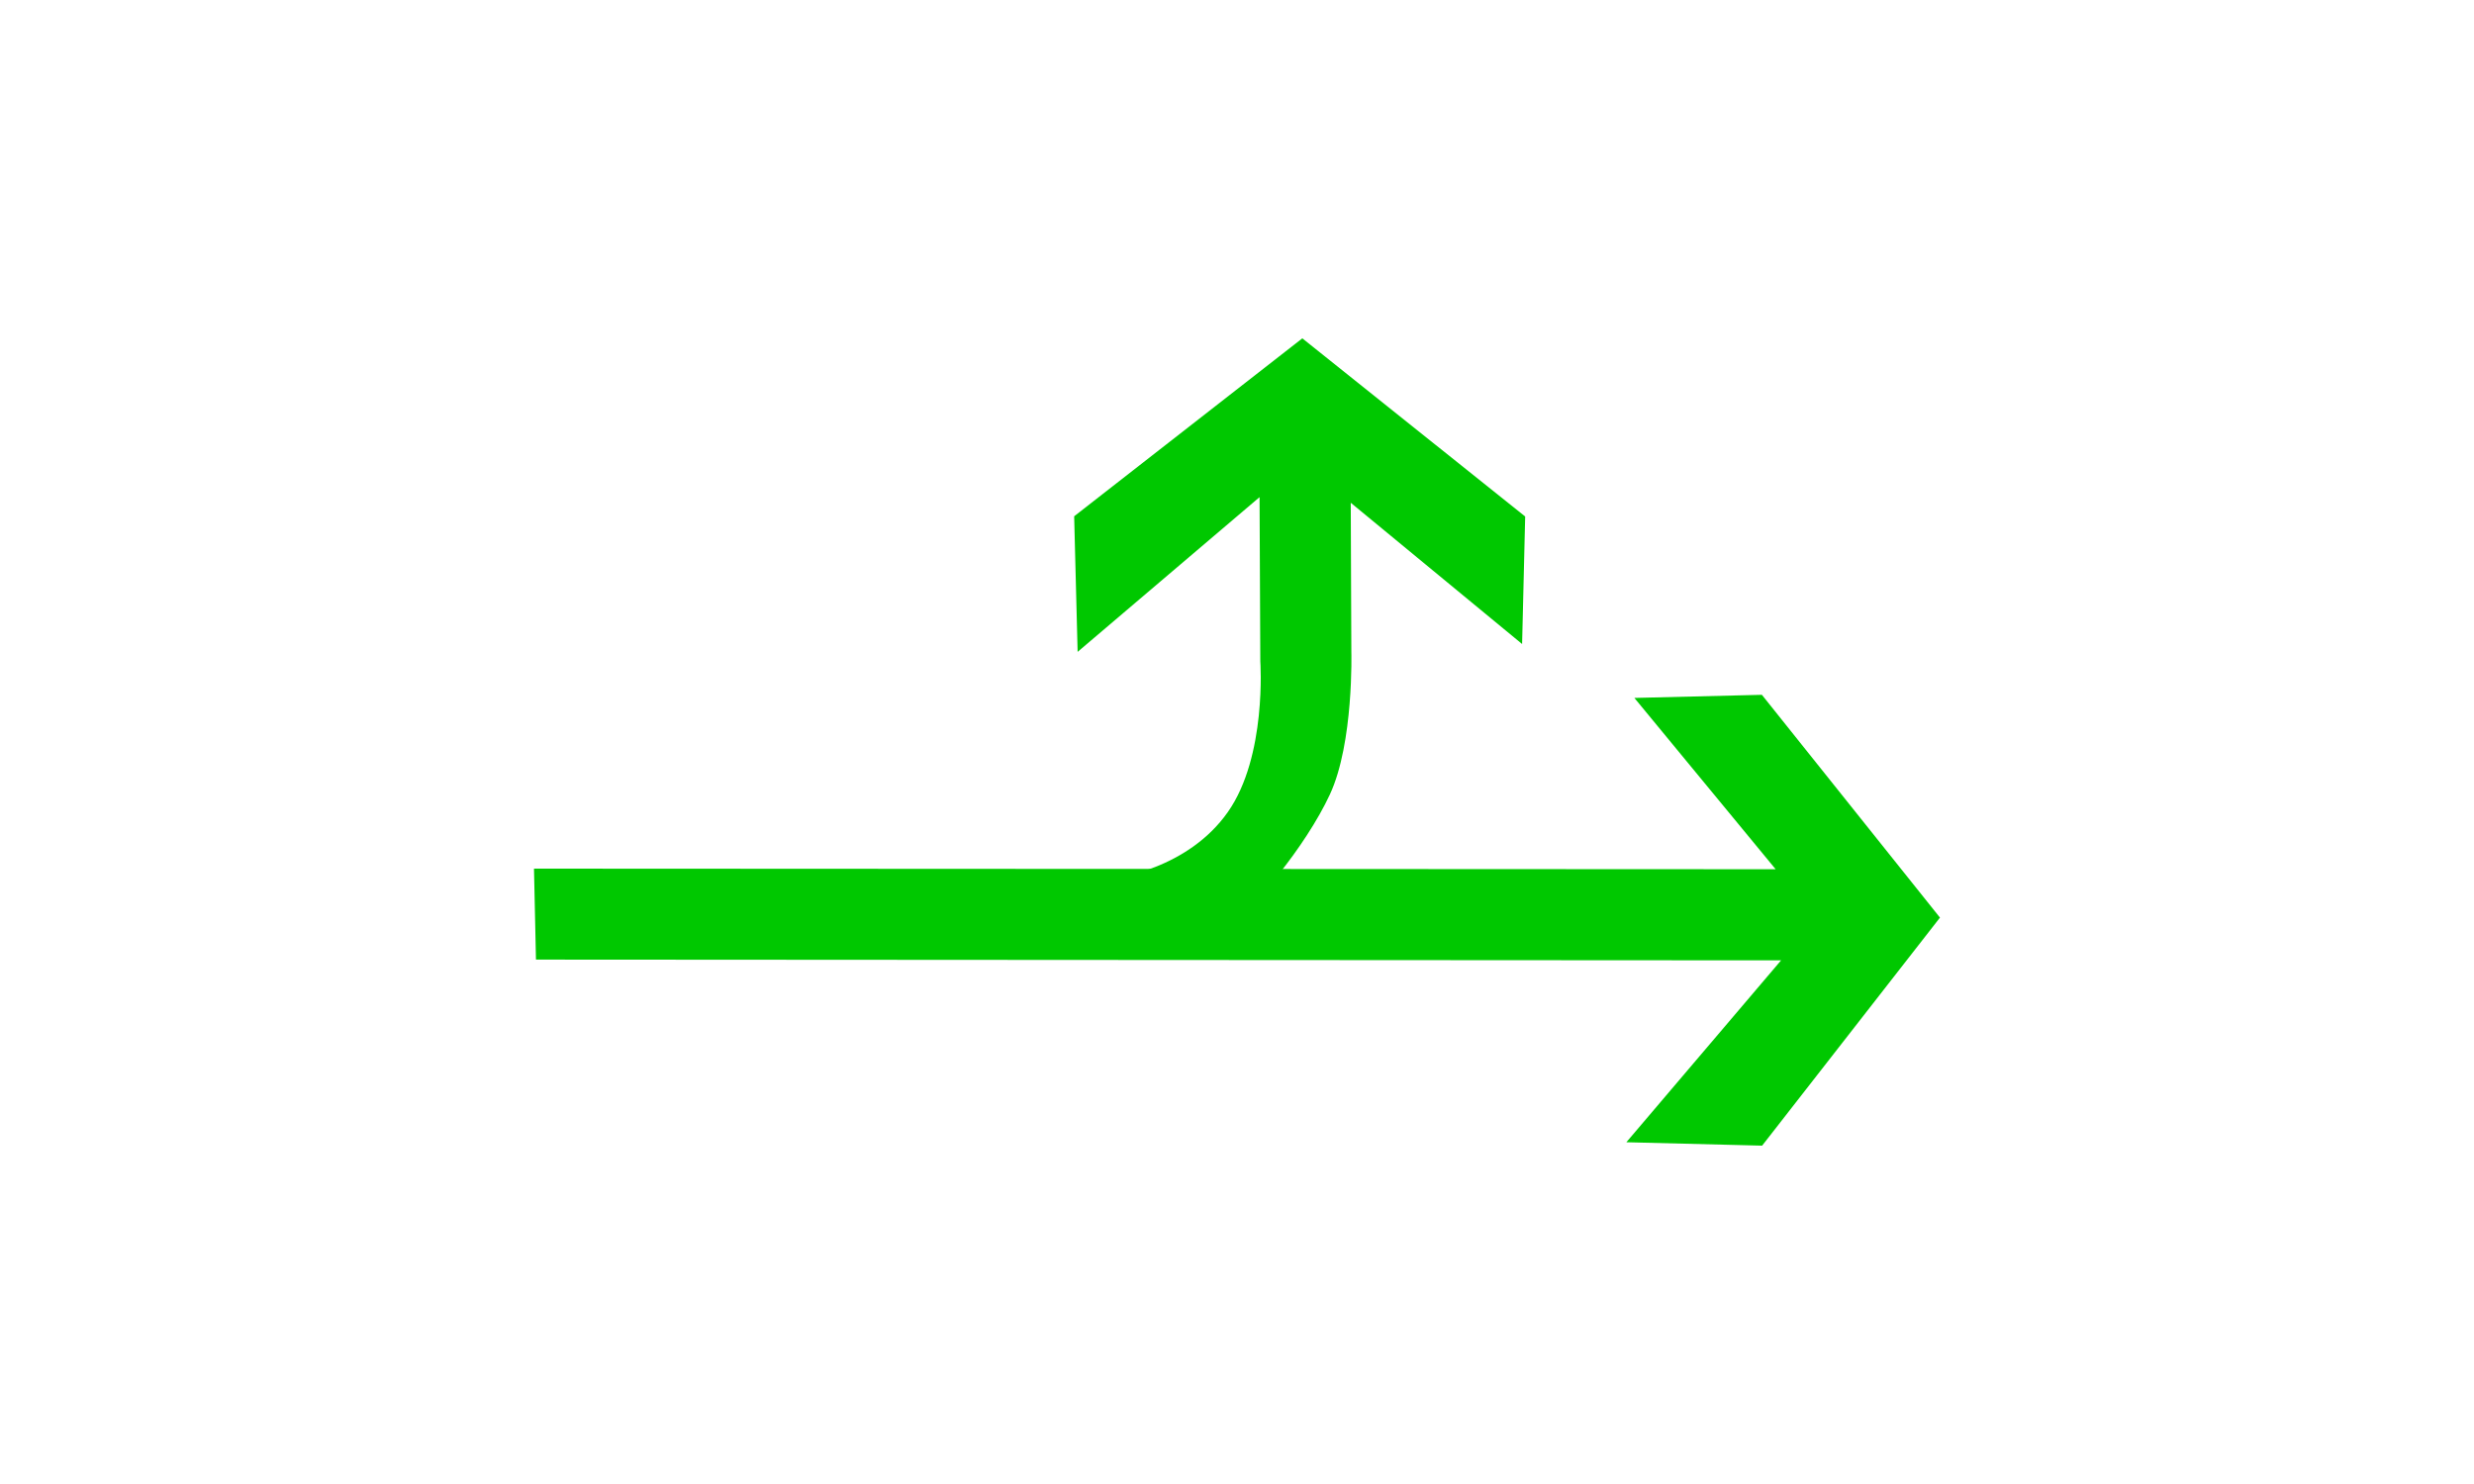 <?xml version="1.0" encoding="UTF-8"?>
<svg width="30px" height="18px" viewBox="0 0 18 30" version="1.1" xmlns="http://www.w3.org/2000/svg" xmlns:xlink="http://www.w3.org/1999/xlink">
    <!-- Generator: Sketch 54.1 (76490) - https://sketchapp.com -->
    <title>1301_2_g</title>
    <desc>Created with Sketch.</desc>
    <g id="页面" stroke="none" stroke-width="1" fill="none" fill-rule="evenodd" transform="rotate(90, 9, 15)">
        <g id="C9_6_icon-汇总说明-" fill="#00C800" fill-rule="nonzero">
            <g id="编组-14">
                <g id="1301_2_g">
                    <polygon id="path2214_7_" points="13.399 29.168 13.414 4.004 17.091 7.131 17.16 4.387 12.55 0.793 8.046 4.392 8.109 6.969 11.572 4.114 11.56 29.208"></polygon>
                    <path d="M11.776,17.839 C11.797,17.422 11.543,15.976 10.416,15.185 C9.29,14.393 7.37,14.529 7.37,14.529 L4.05,14.544 L7.178,18.221 L4.437,18.291 L0.84,13.68 L4.441,9.176 L7.019,9.238 L4.164,12.701 L7.17,12.689 C7.17,12.689 9.013,12.637 10.061,13.123 C11.106,13.608 12.461,14.723 12.606,15.132 C12.885,15.948 11.751,18.237 11.776,17.839 Z" id="path2249_3_"></path>
                </g>
            </g>
        </g>
    </g>
</svg>